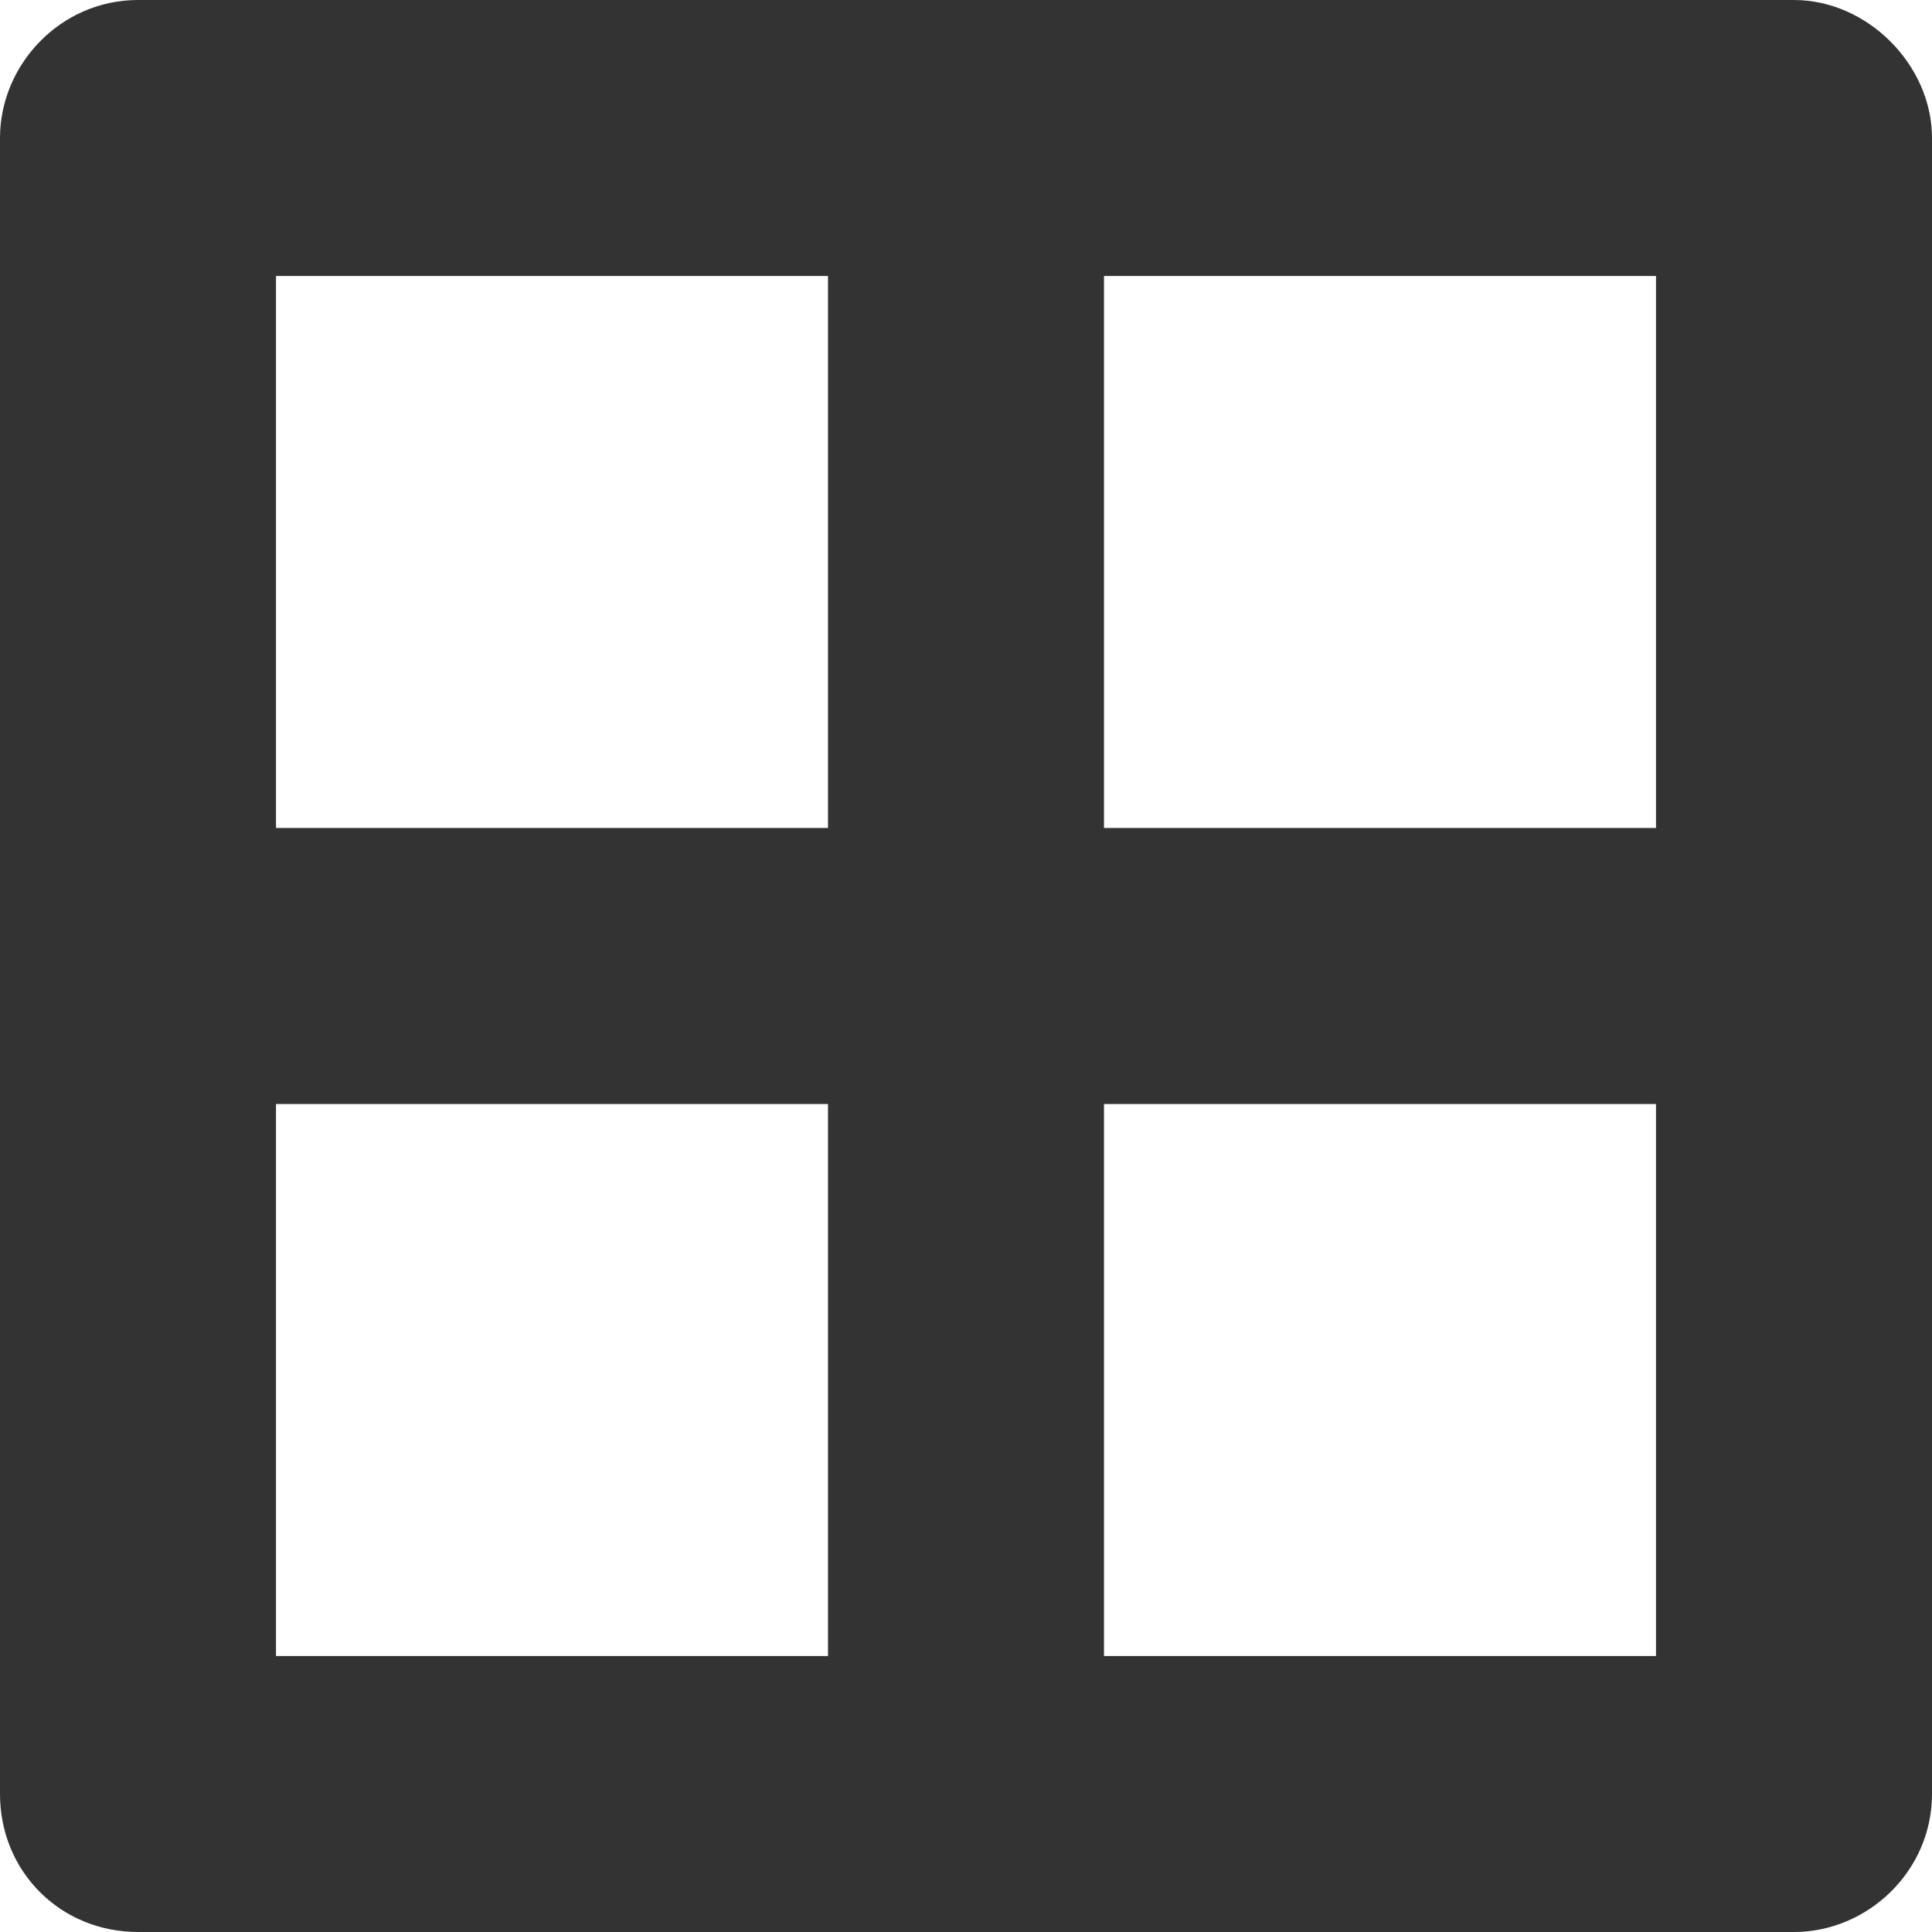<svg width="14" height="14" viewBox="0 0 14 14" fill="none" xmlns="http://www.w3.org/2000/svg">
<path d="M13 0H1C0.438 0 0 0.469 0 1V13C0 13.562 0.438 14 1 14H13C13.531 14 14 13.562 14 13V1C14 0.469 13.531 0 13 0ZM12 2V6H8V2H12ZM6 2V6H2V2H6ZM2 12V8H6V12H2ZM8 12V8H12V12H8Z" fill="#333333"/>
</svg>
